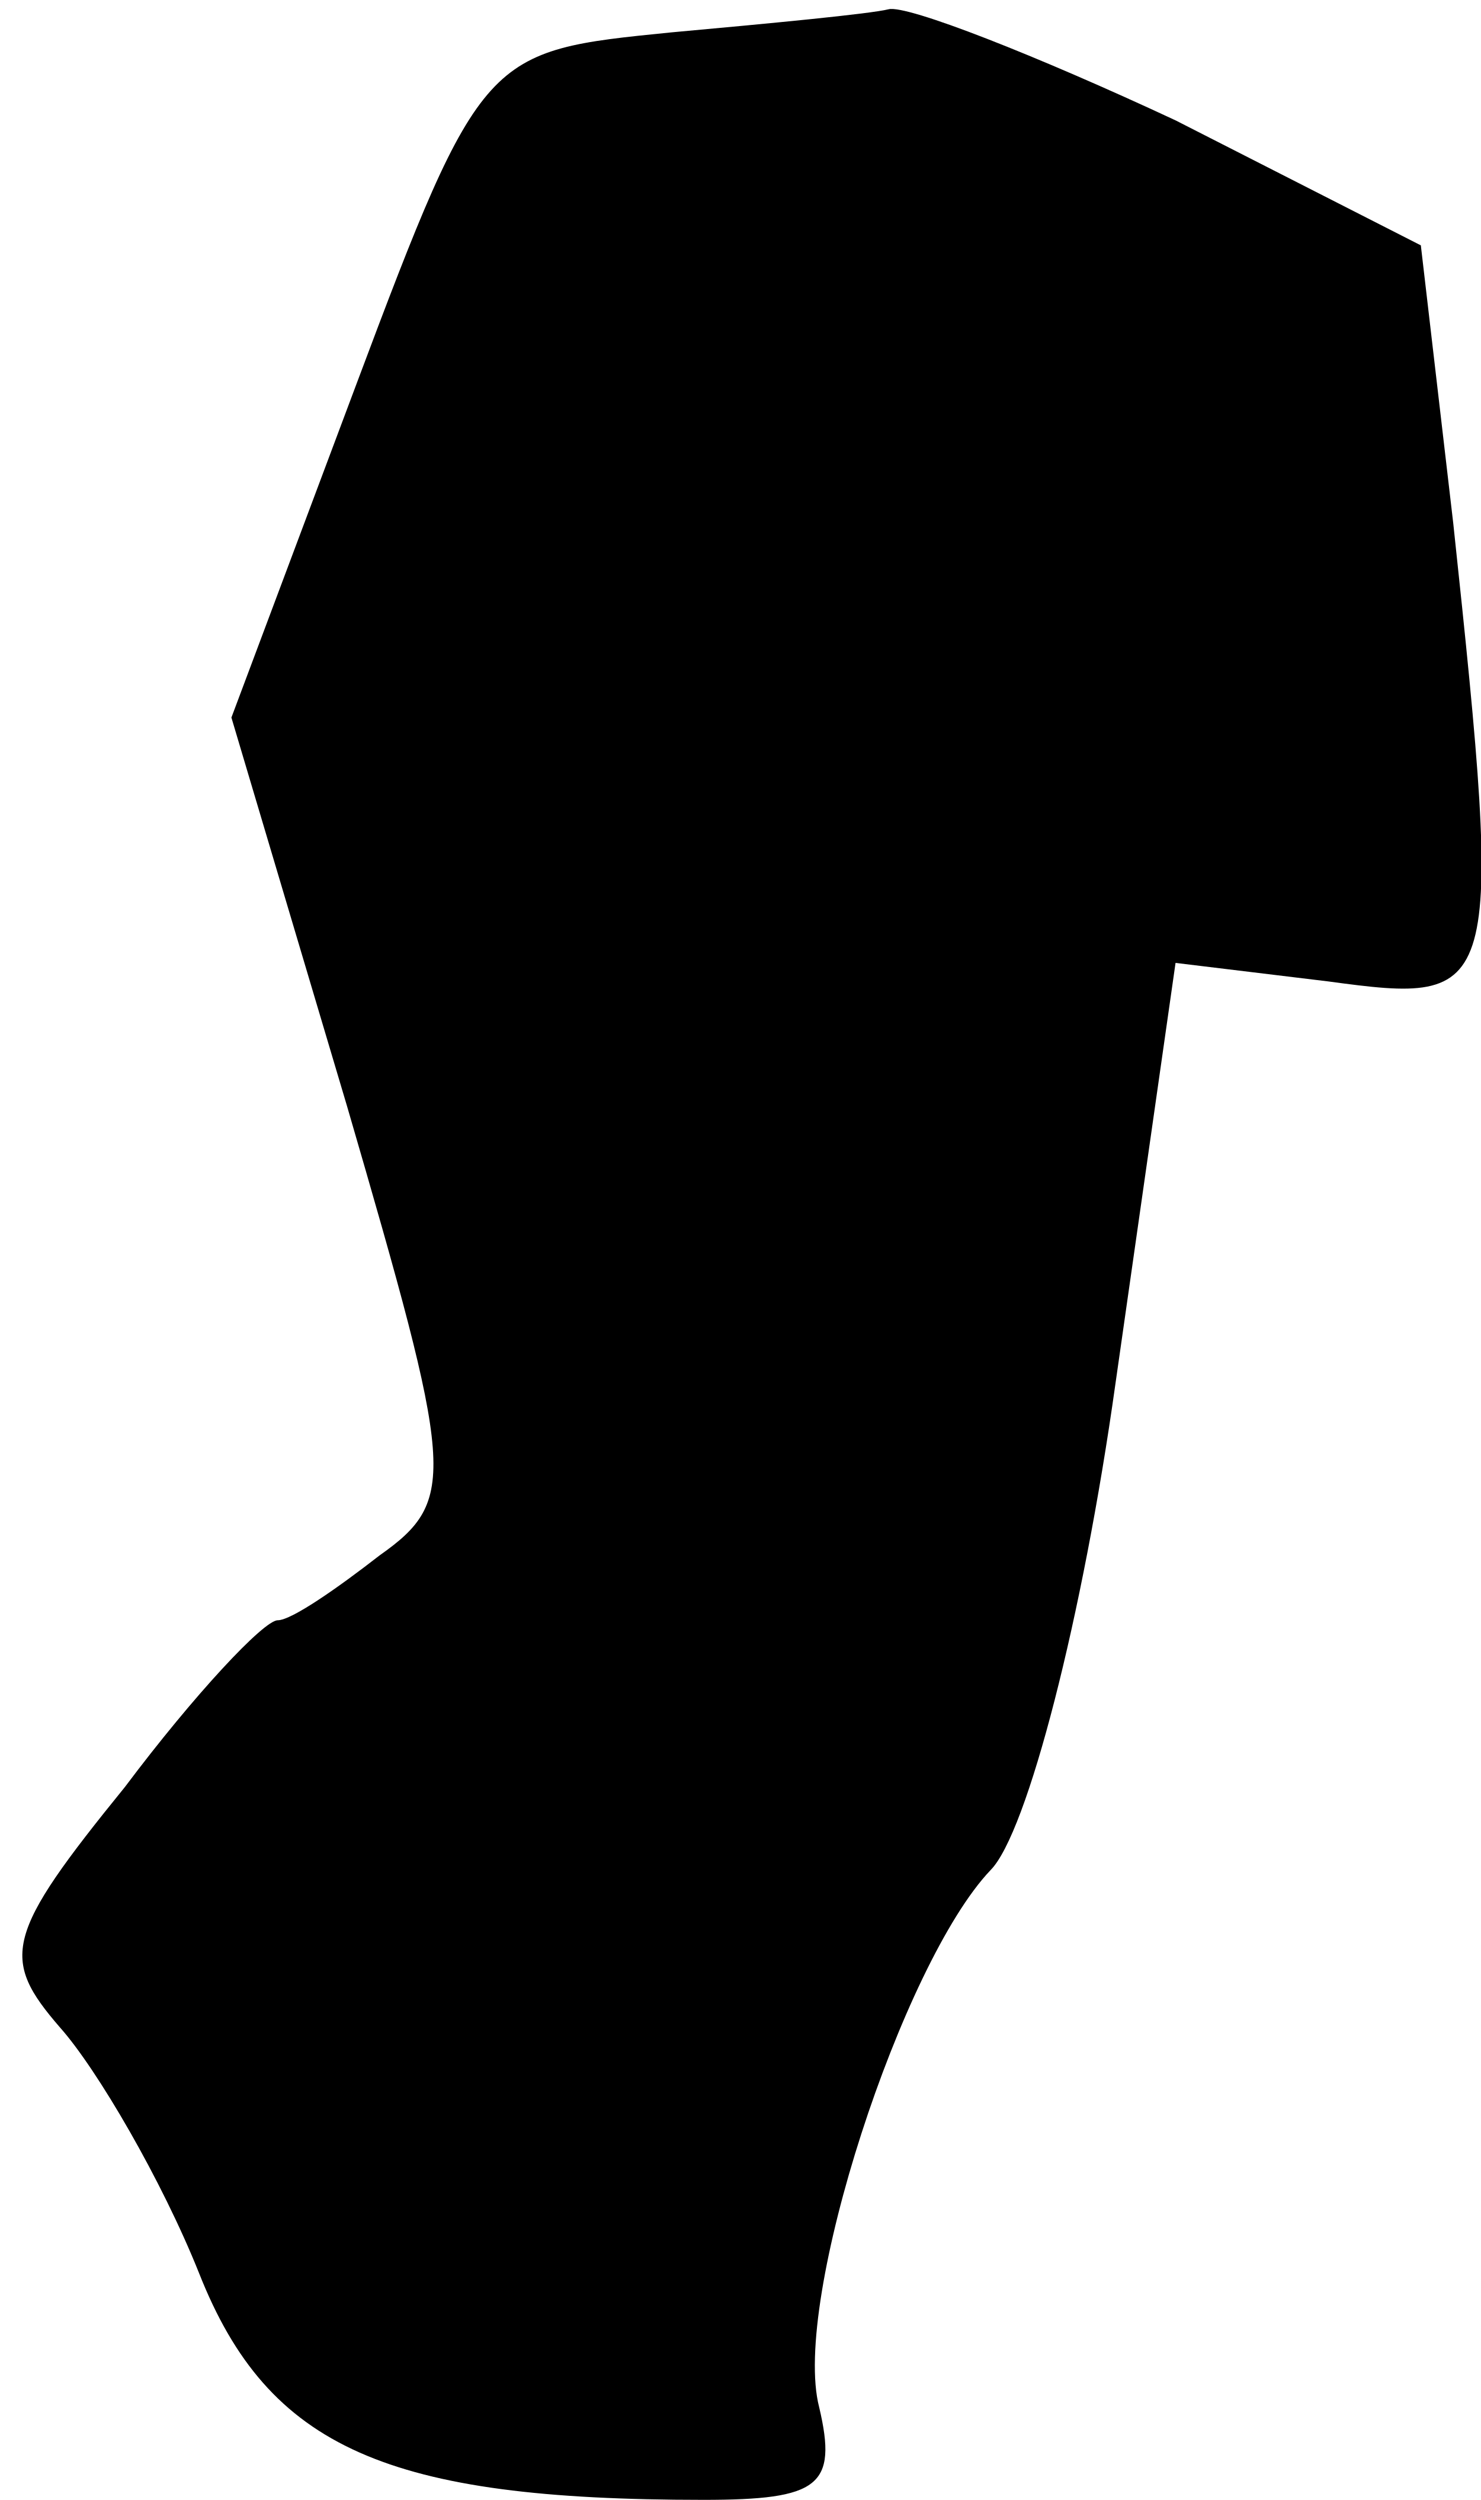 <?xml version="1.0" standalone="no"?>
<!DOCTYPE svg PUBLIC "-//W3C//DTD SVG 20010904//EN"
 "http://www.w3.org/TR/2001/REC-SVG-20010904/DTD/svg10.dtd">
<svg version="1.0" xmlns="http://www.w3.org/2000/svg"
 width="32pt" height="54pt" viewBox="0 0 32 54"
 preserveAspectRatio="xMidYMid meet">
<g transform="translate(0,54) scale(0.1,-0.1)"
fill="#000000" stroke="none">
<path fill="#000000" stroke="none" d="M145 533 c-40 -4 -41 -4 -68 -76 l-27
-72 25 -84 c23 -79 24 -85 7 -97 -9 -7 -19 -14 -22 -14 -3 0 -18 -16 -33 -36
-26 -32 -27 -37 -14 -52 8 -9 22 -33 30 -53 15 -38 41 -49 109 -49 25 0 29 3
25 20 -6 23 18 96 37 116 8 8 20 55 27 105 l13 91 33 -4 c37 -5 38 -4 27 99
l-7 60 -53 27 c-30 14 -58 25 -62 24 -4 -1 -25 -3 -47 -5z"/>
</g>
</svg>
